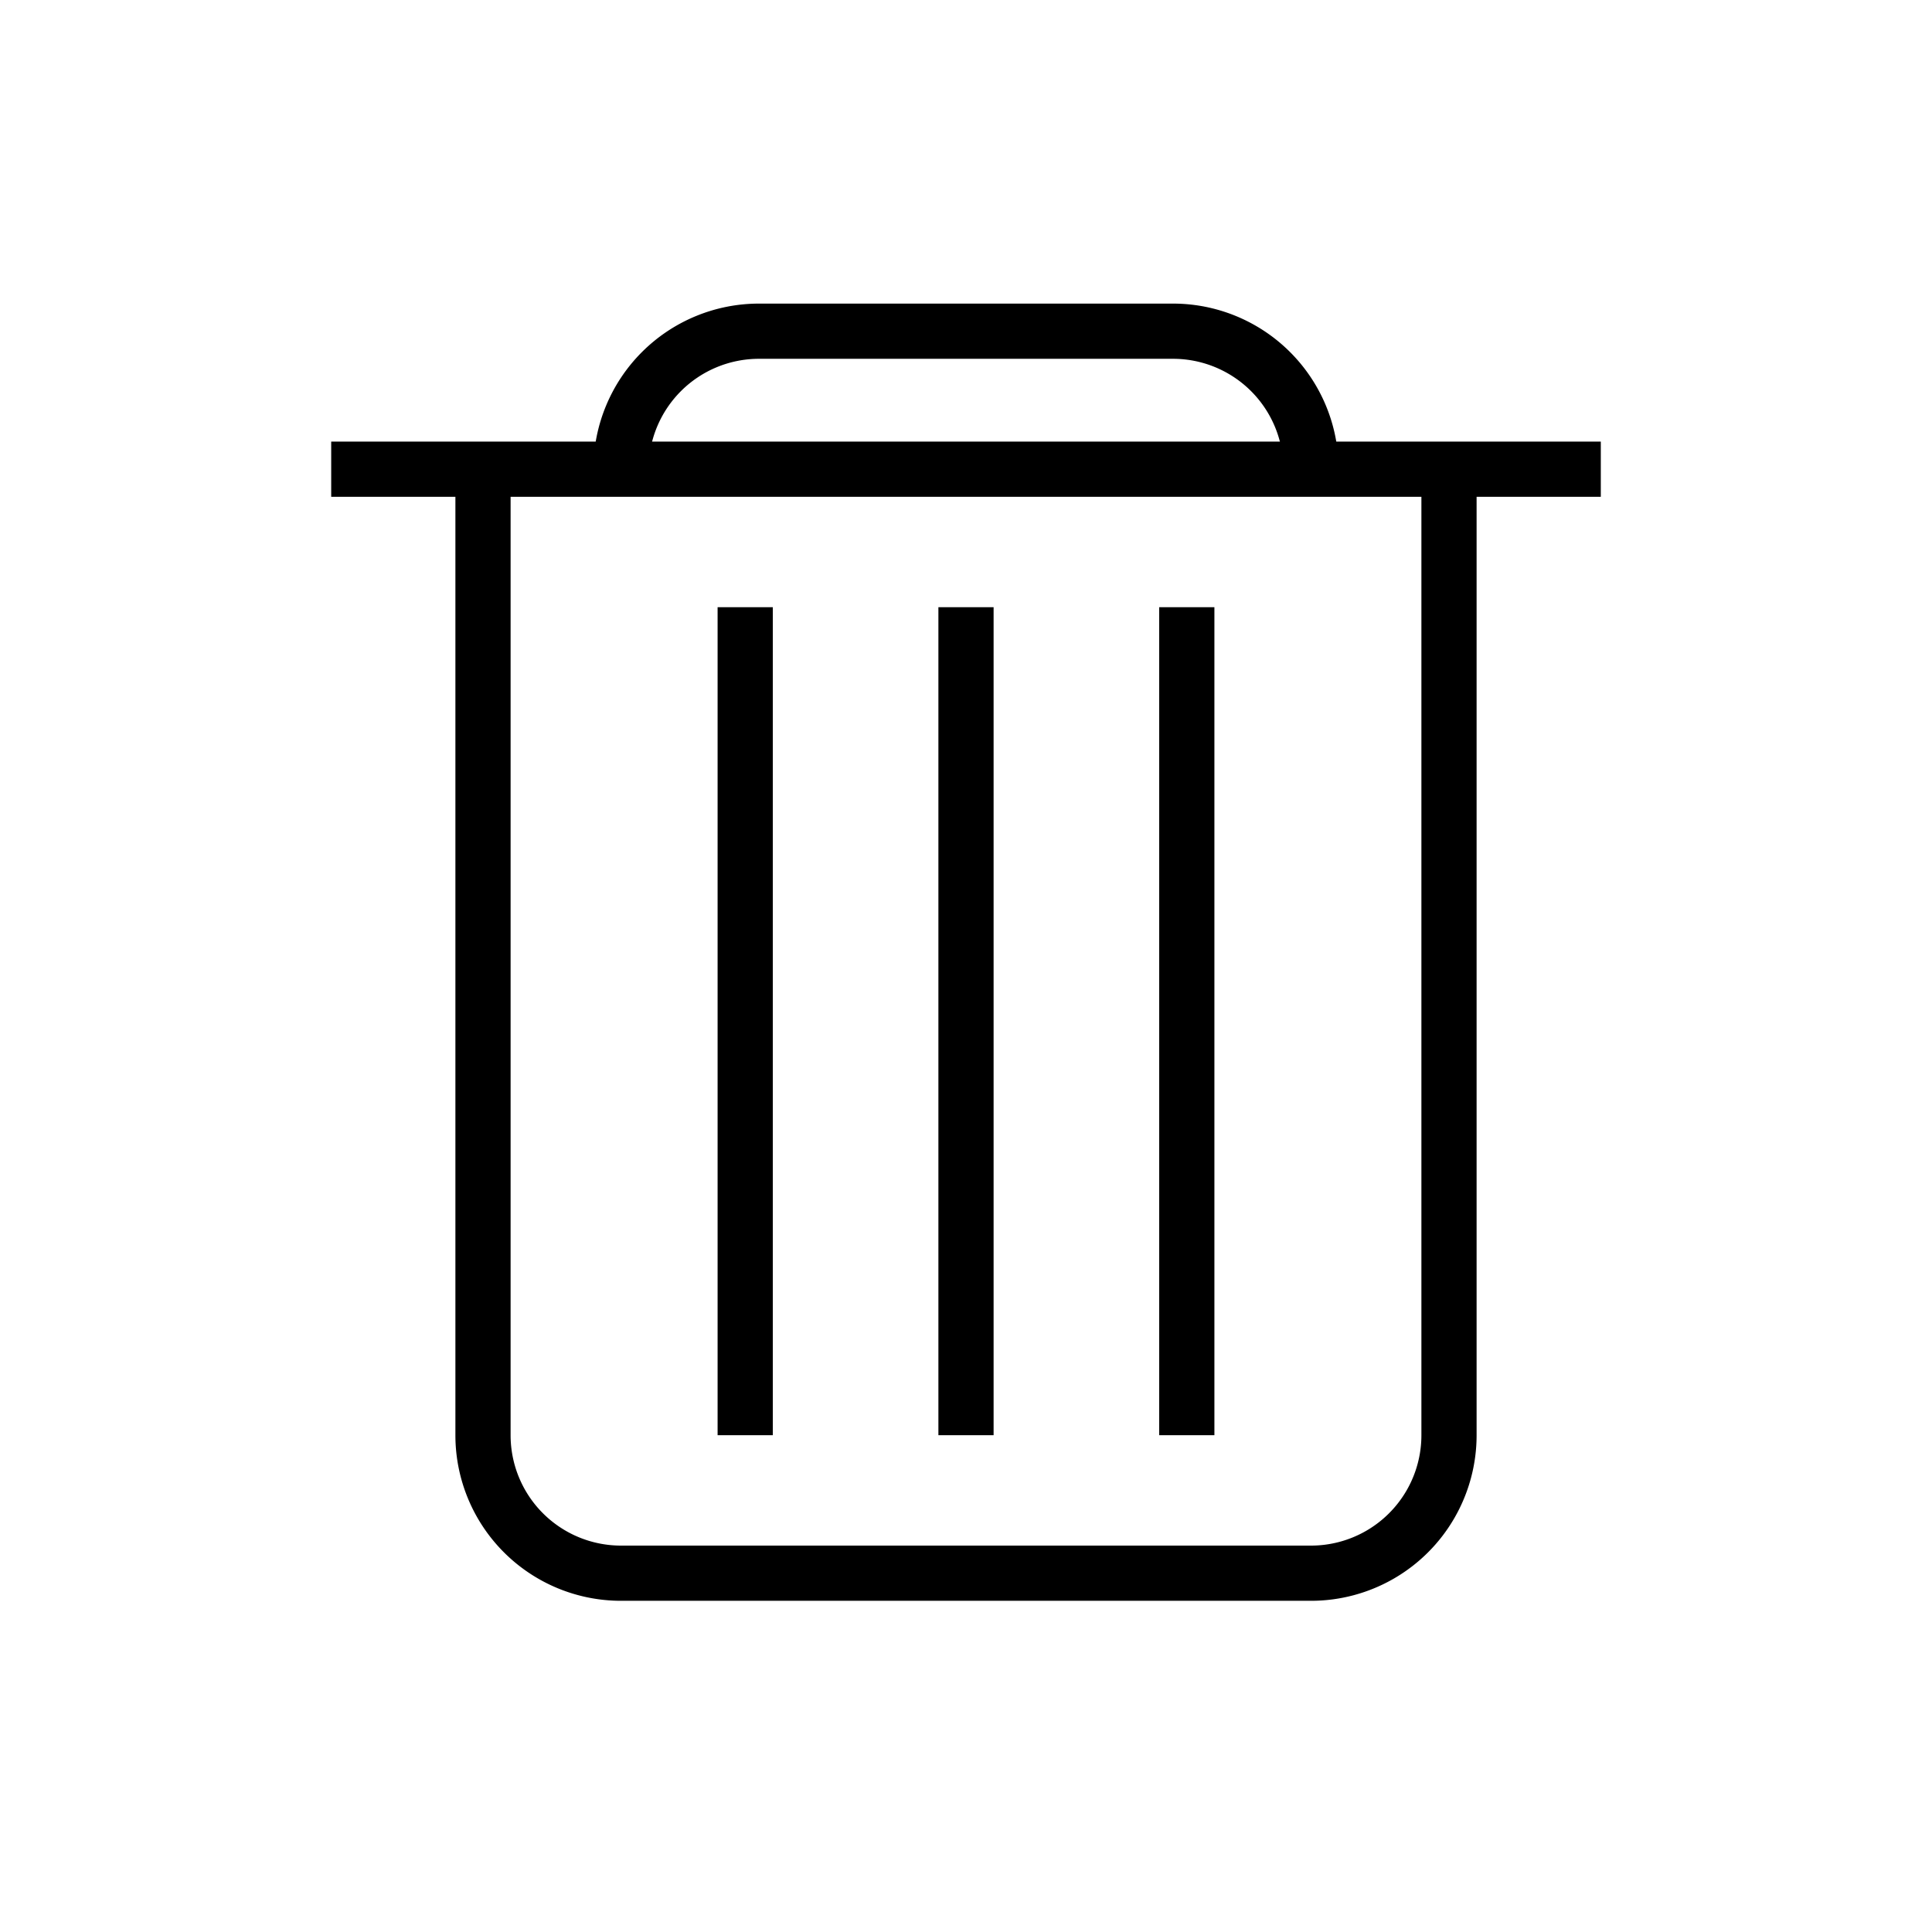 <svg xmlns="http://www.w3.org/2000/svg" fill="none" stroke="#000" stroke-width="1" width="22" height="22"  viewBox="-12 -12 70 70">
  <path d="M10.5,5 a5,5 0 0 1 5,-5 h15 a5,5 0 0 1 5,5" fill="none" stroke="black" stroke-width="2"   />
  <line x1="0" y1="5" x2="46" y2="5" stroke-width="2" stroke="black" />
  <path d="M40.5,5 v35 a5,5 0 0 1 -5,5 h-25 a5,5 0 0 1 -5,-5 v-35" fill="none" stroke="black" stroke-width="2" />
  <line x1="15" y1="10" x2="15" y2="40" stroke-width="2" stroke="black" />
  <line x1="23" y1="10" x2="23" y2="40" stroke-width="2" stroke="black" />
  <line x1="31" y1="10" x2="31" y2="40" stroke-width="2" stroke="black" />
</svg>
